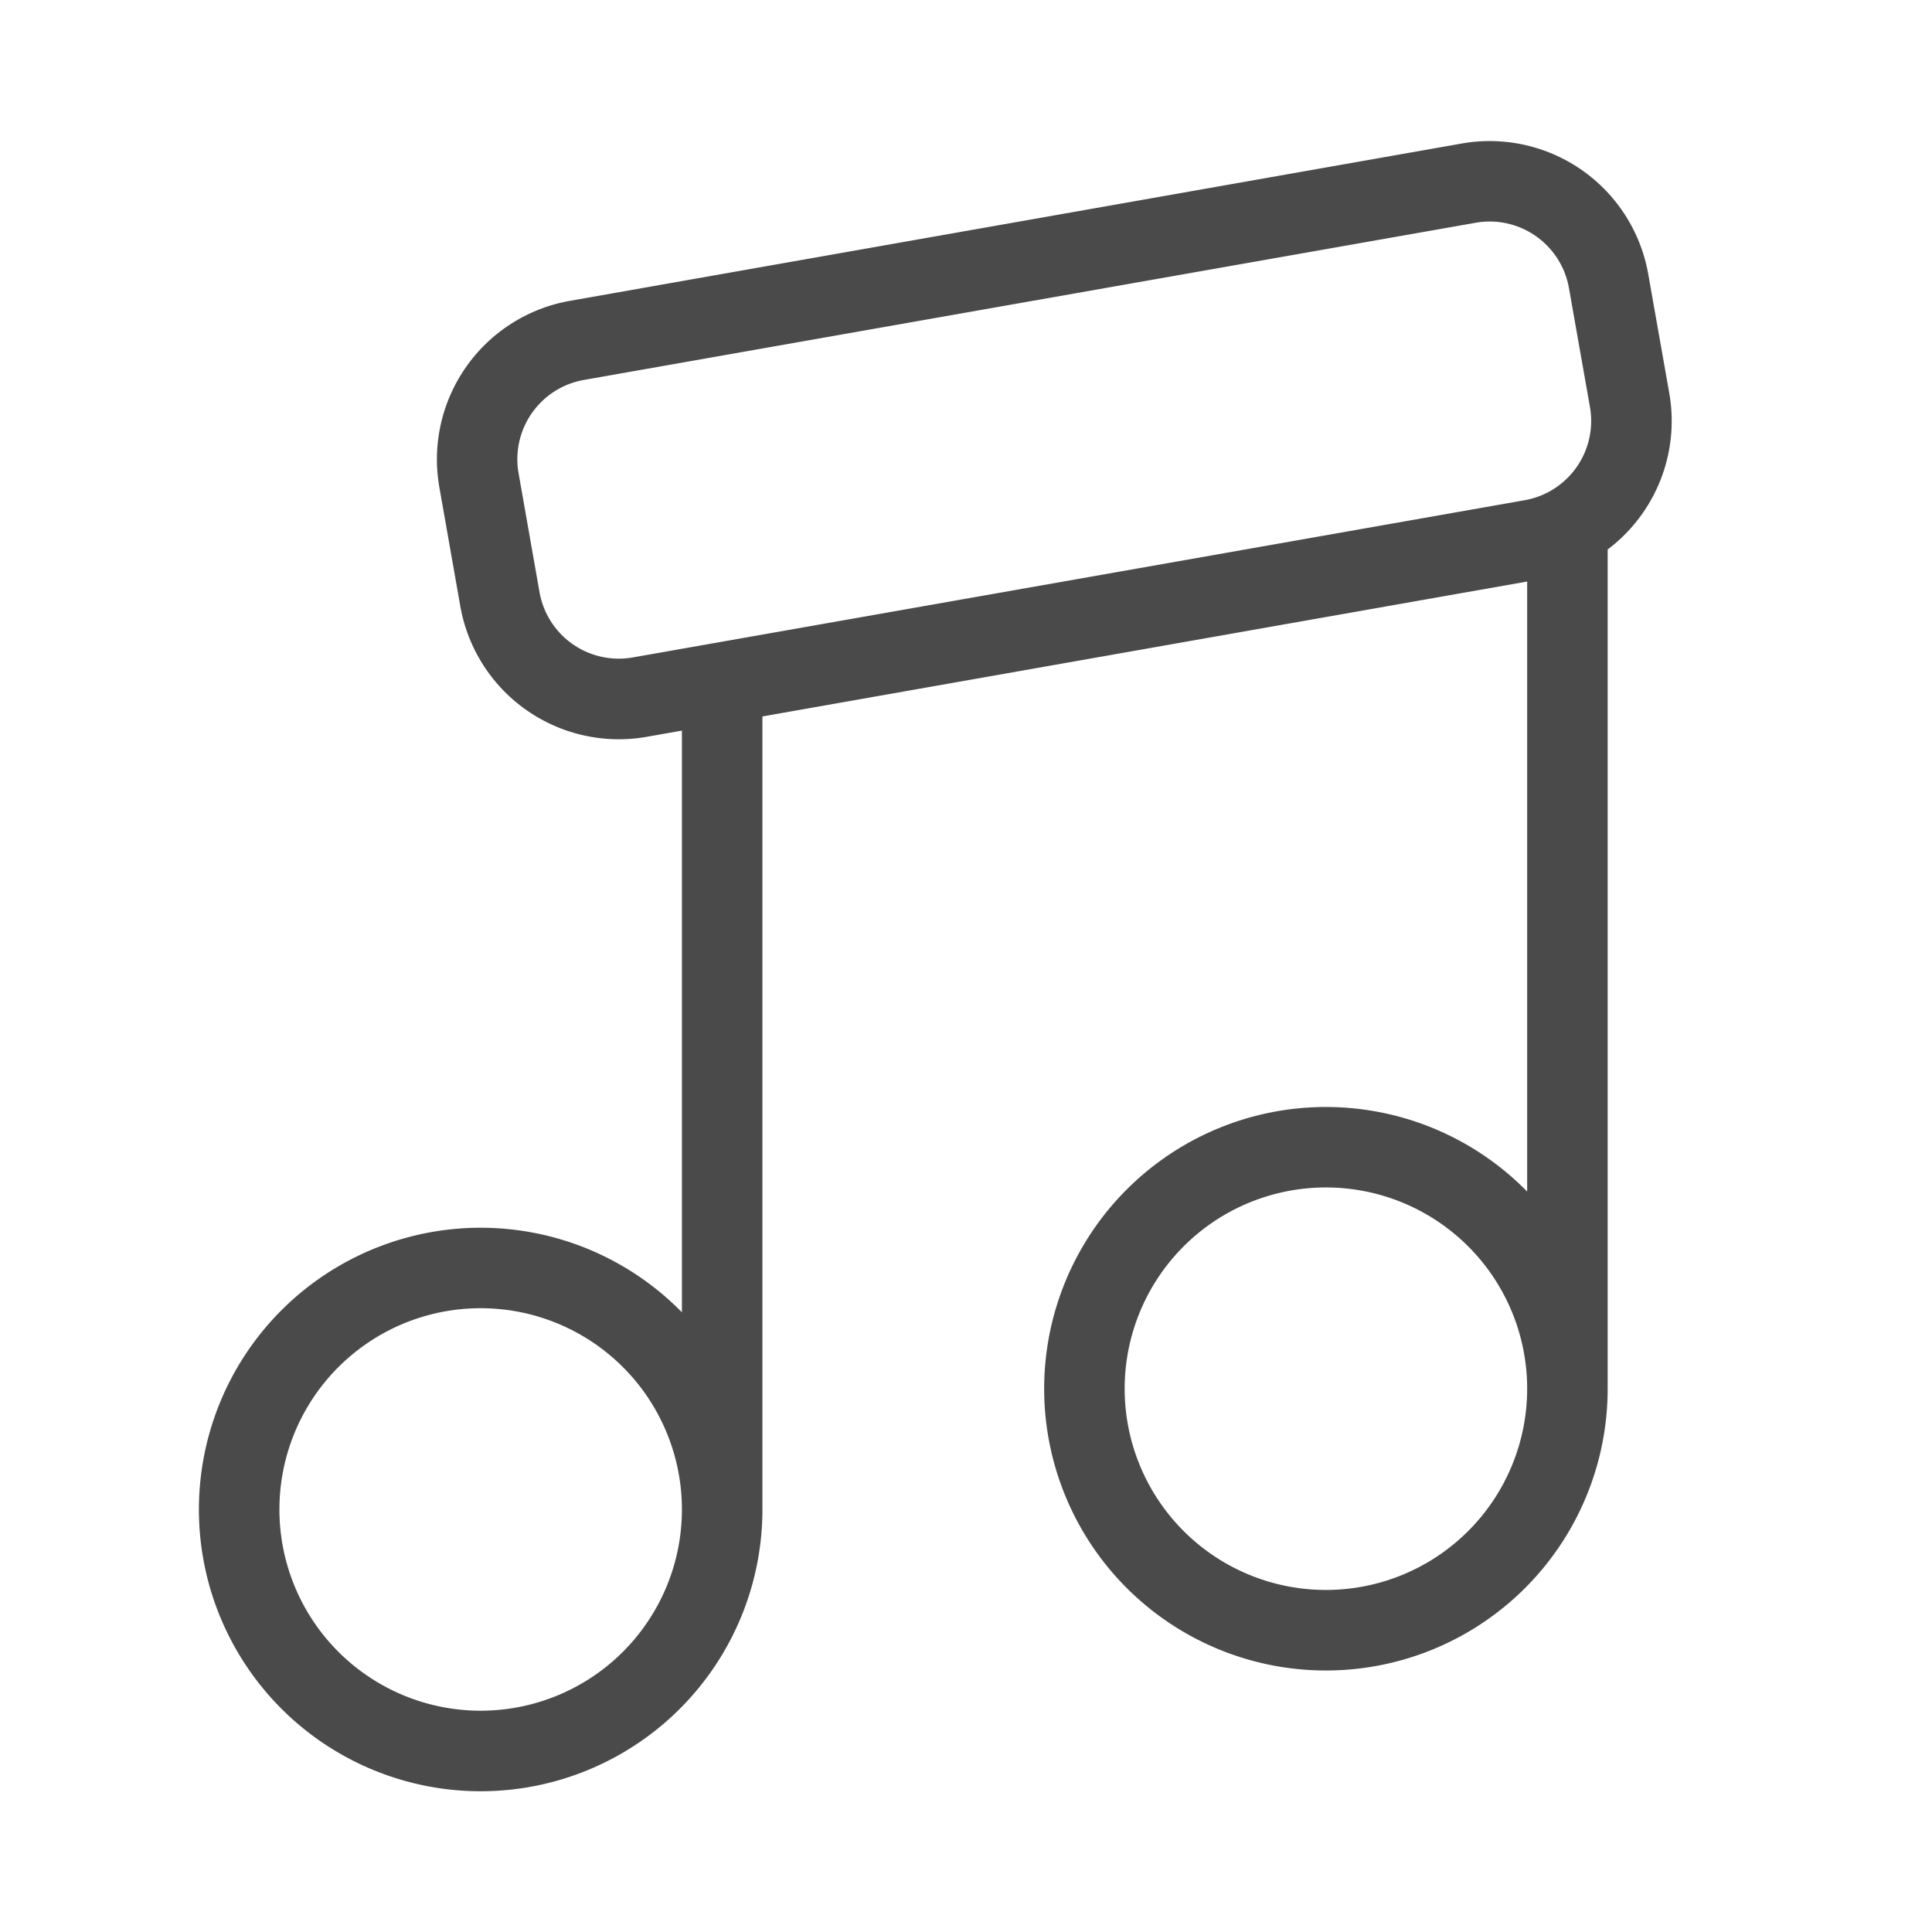 <svg xmlns:xlink="http://www.w3.org/1999/xlink" xmlns="http://www.w3.org/2000/svg" viewBox="0 0 24 24" fill="none" width="32" height="32" size="32" color="currentColor"><path fill-rule="evenodd" clip-rule="evenodd" d="M8.034 9.153l.437-.077v7.226a3.5 3.5 0 101 2.45V8.9l9.5-1.676v7.578a3.5 3.5 0 101 2.45V6.826a2 2 0 00.765-1.944l-.261-1.477a2 2 0 00-2.318-1.622L7.08 3.737a2 2 0 00-1.622 2.317l.26 1.476a2 2 0 002.317 1.623zm10.937 8.098a2.5 2.5 0 10-5 0 2.5 2.5 0 005 0zm-13-1a2.5 2.5 0 110 5 2.5 2.5 0 010-5zm13.78-11.195a1 1 0 01-.812 1.158L7.86 8.167a1 1 0 01-1.158-.811l-.26-1.477a1 1 0 01.81-1.159l11.08-1.953a1 1 0 011.158.811l.261 1.478z" fill="#4A4A4A"></path></svg>